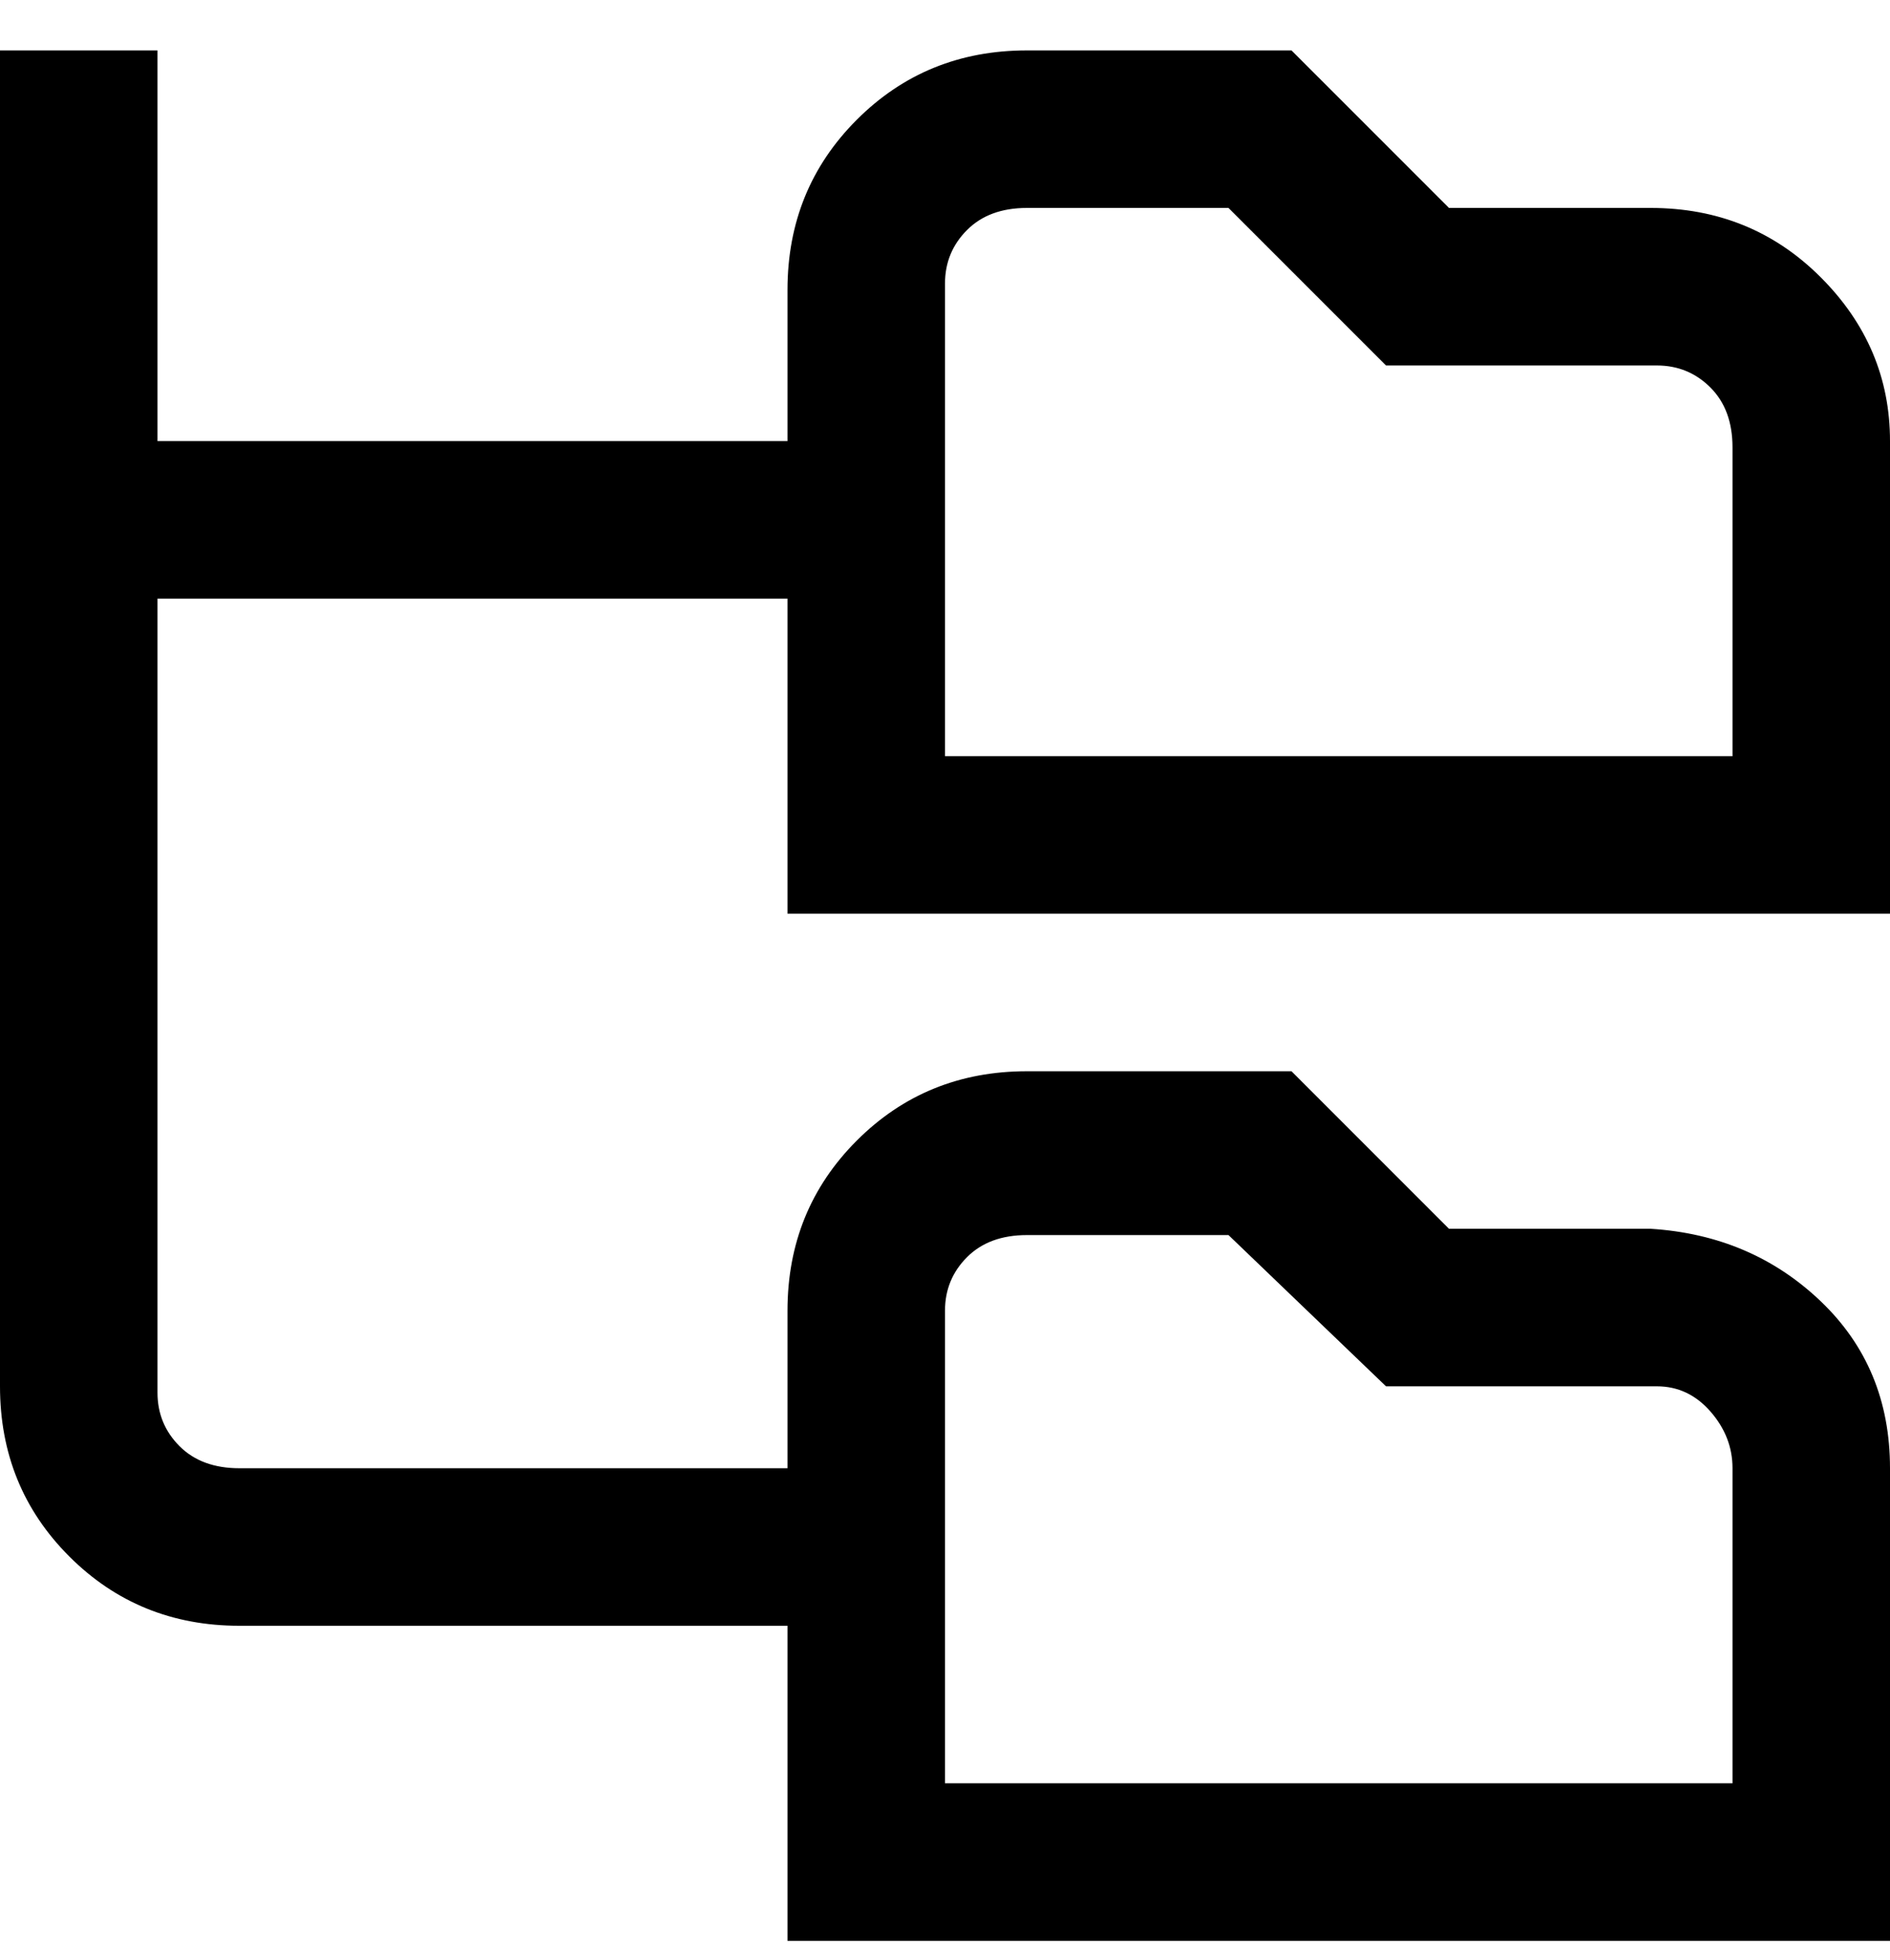 <svg viewBox="0 0 300 311" xmlns="http://www.w3.org/2000/svg"><path d="M300 145V70q0-15-11-26t-27-11h-32L205 8h-42q-16 0-27 11t-11 27v24H25V8H0v212q0 16 11 27t27 11h87v50h175v-75q0-16-11-26.5T262 195h-32l-25-25h-42q-16 0-27 11t-11 27v25H38q-6 0-9.5-3.5T25 221V95h100v50h175zM150 45q0-5 3.5-8.5T163 33h32l25 25h43q5 0 8.5 3.5T275 71v49H150V45zm0 163q0-5 3.5-8.5t9.5-3.5h32l25 24h43q5 0 8.5 4t3.5 9v50H150v-75z"/></svg>